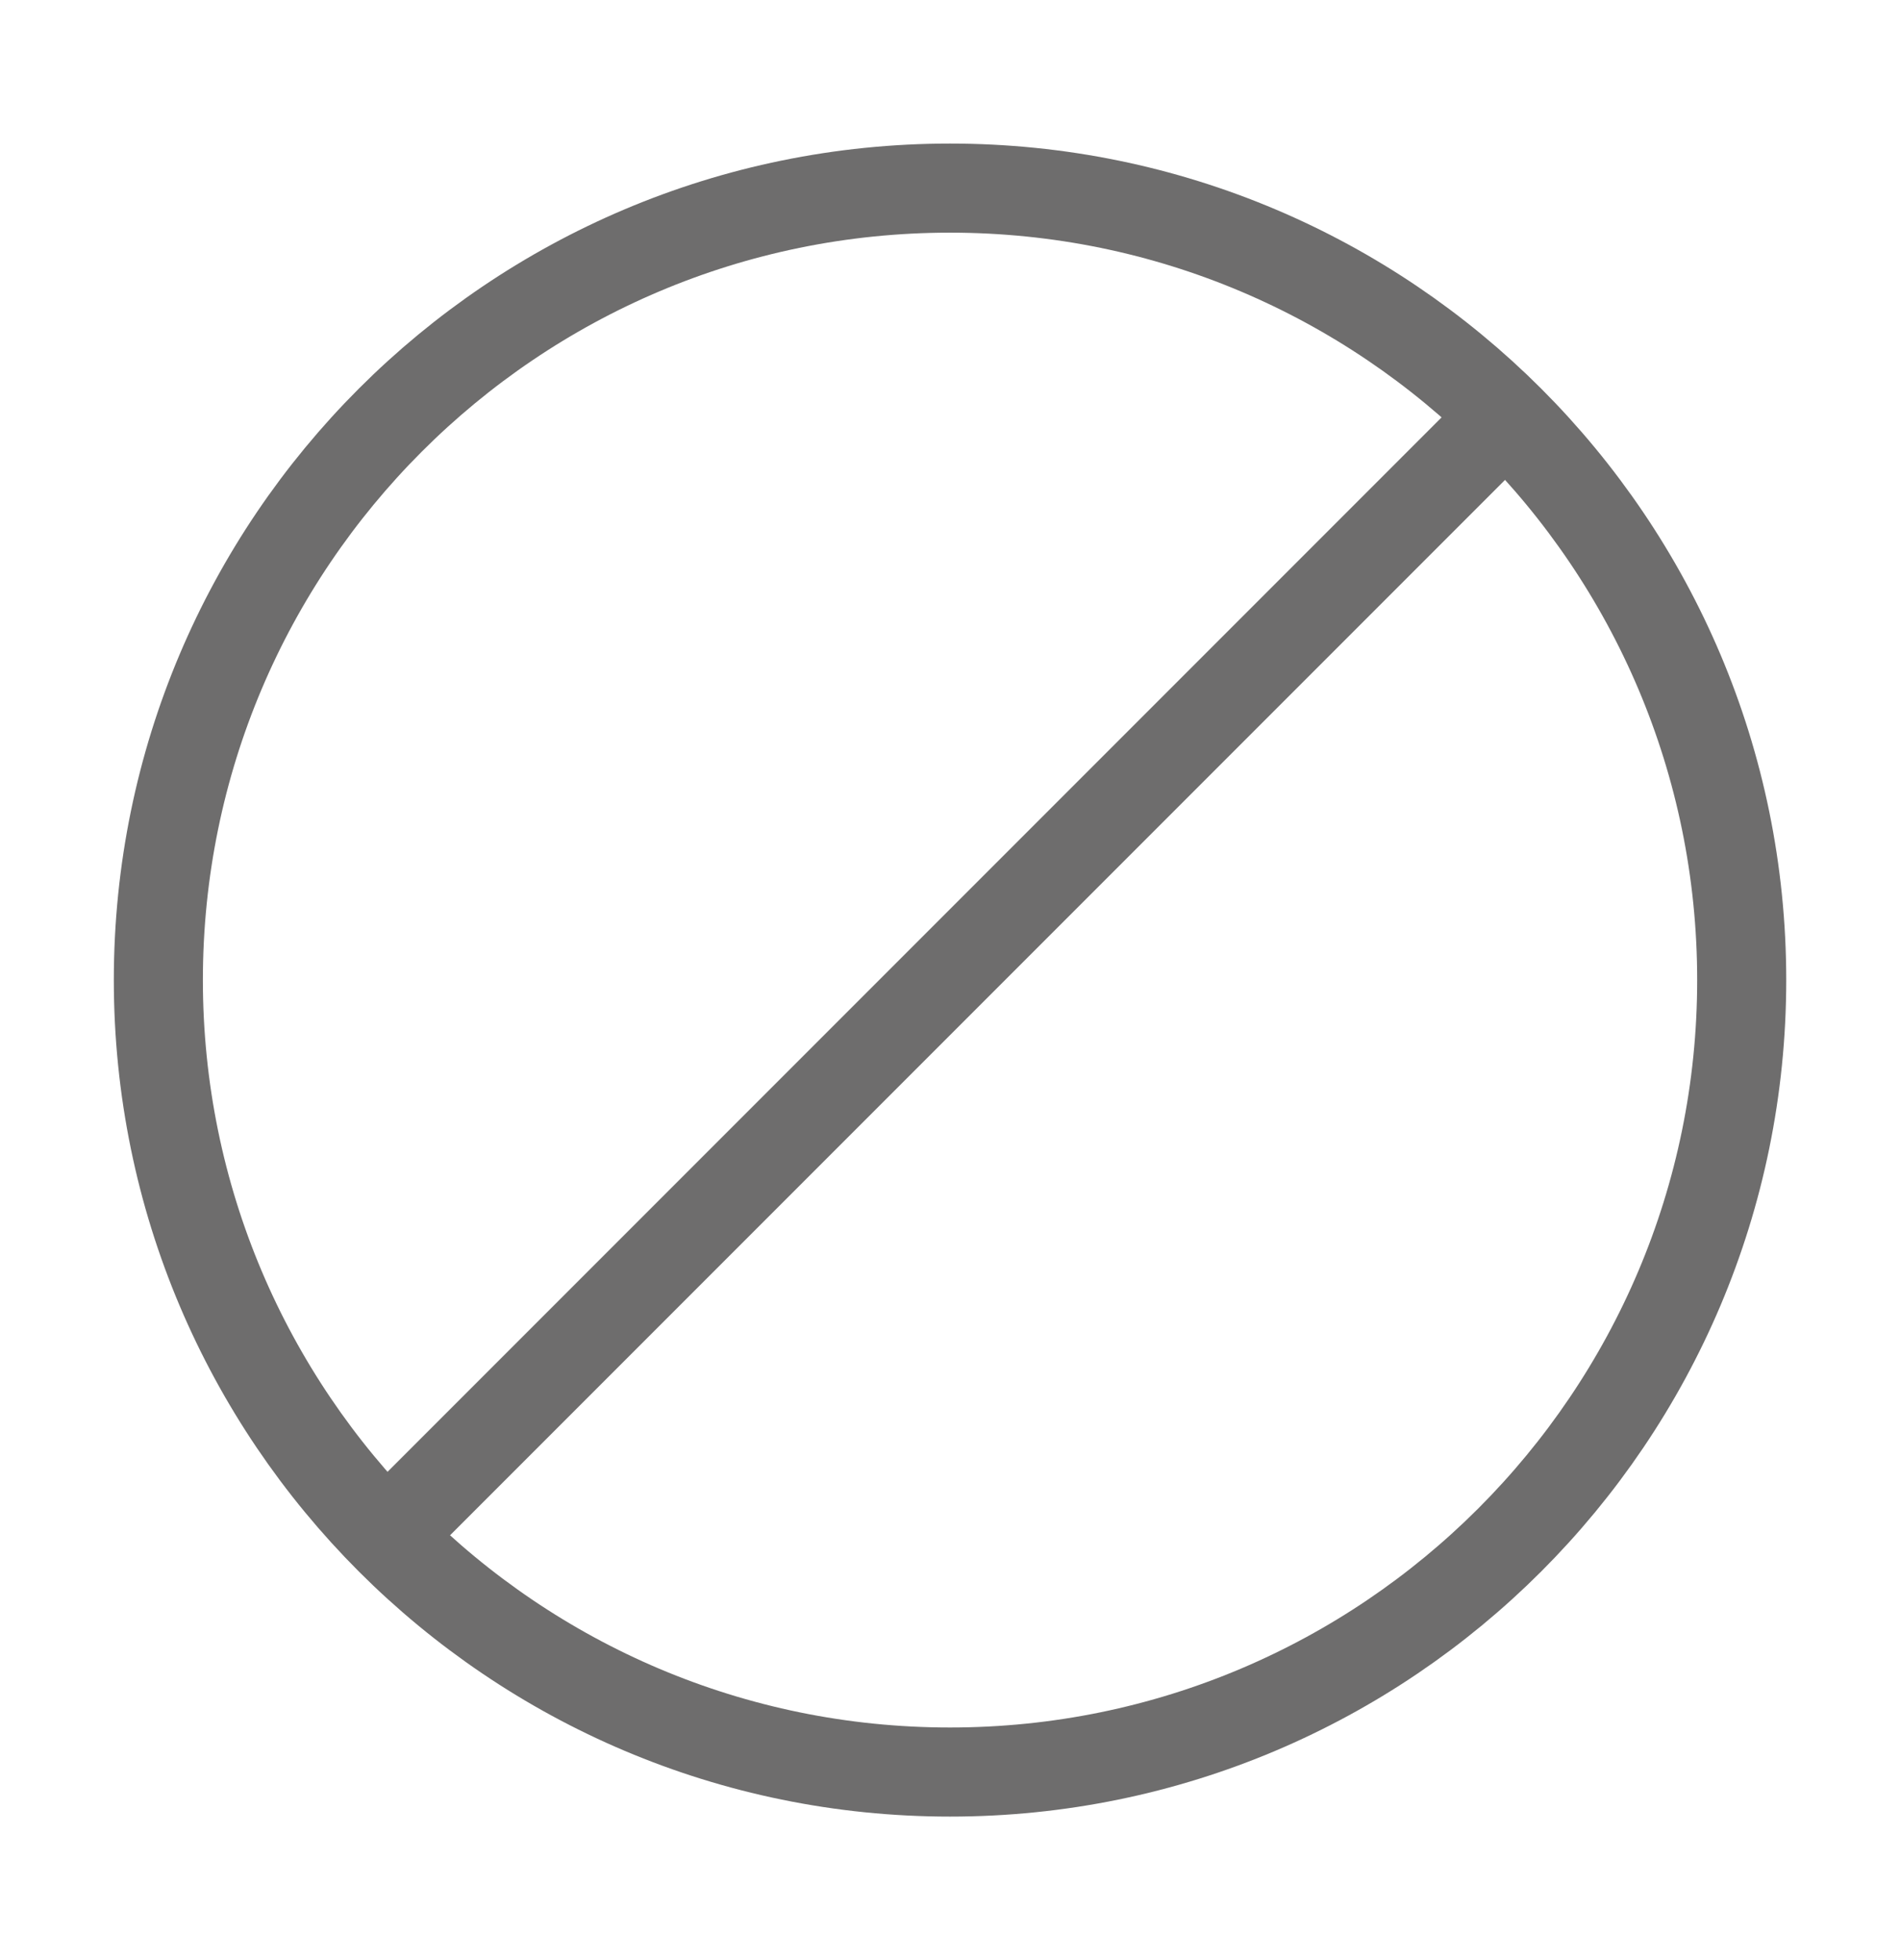 <svg width="32" height="33" viewBox="0 0 32 33" fill="none" xmlns="http://www.w3.org/2000/svg">
<path d="M16 29.834C23.36 29.834 29.334 23.86 29.334 16.5C29.334 9.14 23.36 3.167 16 3.167C8.64 3.167 2.667 9.14 2.667 16.5C2.667 23.86 8.64 29.834 16 29.834Z" stroke="#6E6D6D" stroke-width="1.5" stroke-miterlimit="10" stroke-linecap="round" stroke-linejoin="round"/>
<path d="M25.2 7.167L6.533 25.834" stroke="#6E6D6D" stroke-width="1.5" stroke-miterlimit="10" stroke-linecap="round" stroke-linejoin="round"/>
</svg>
